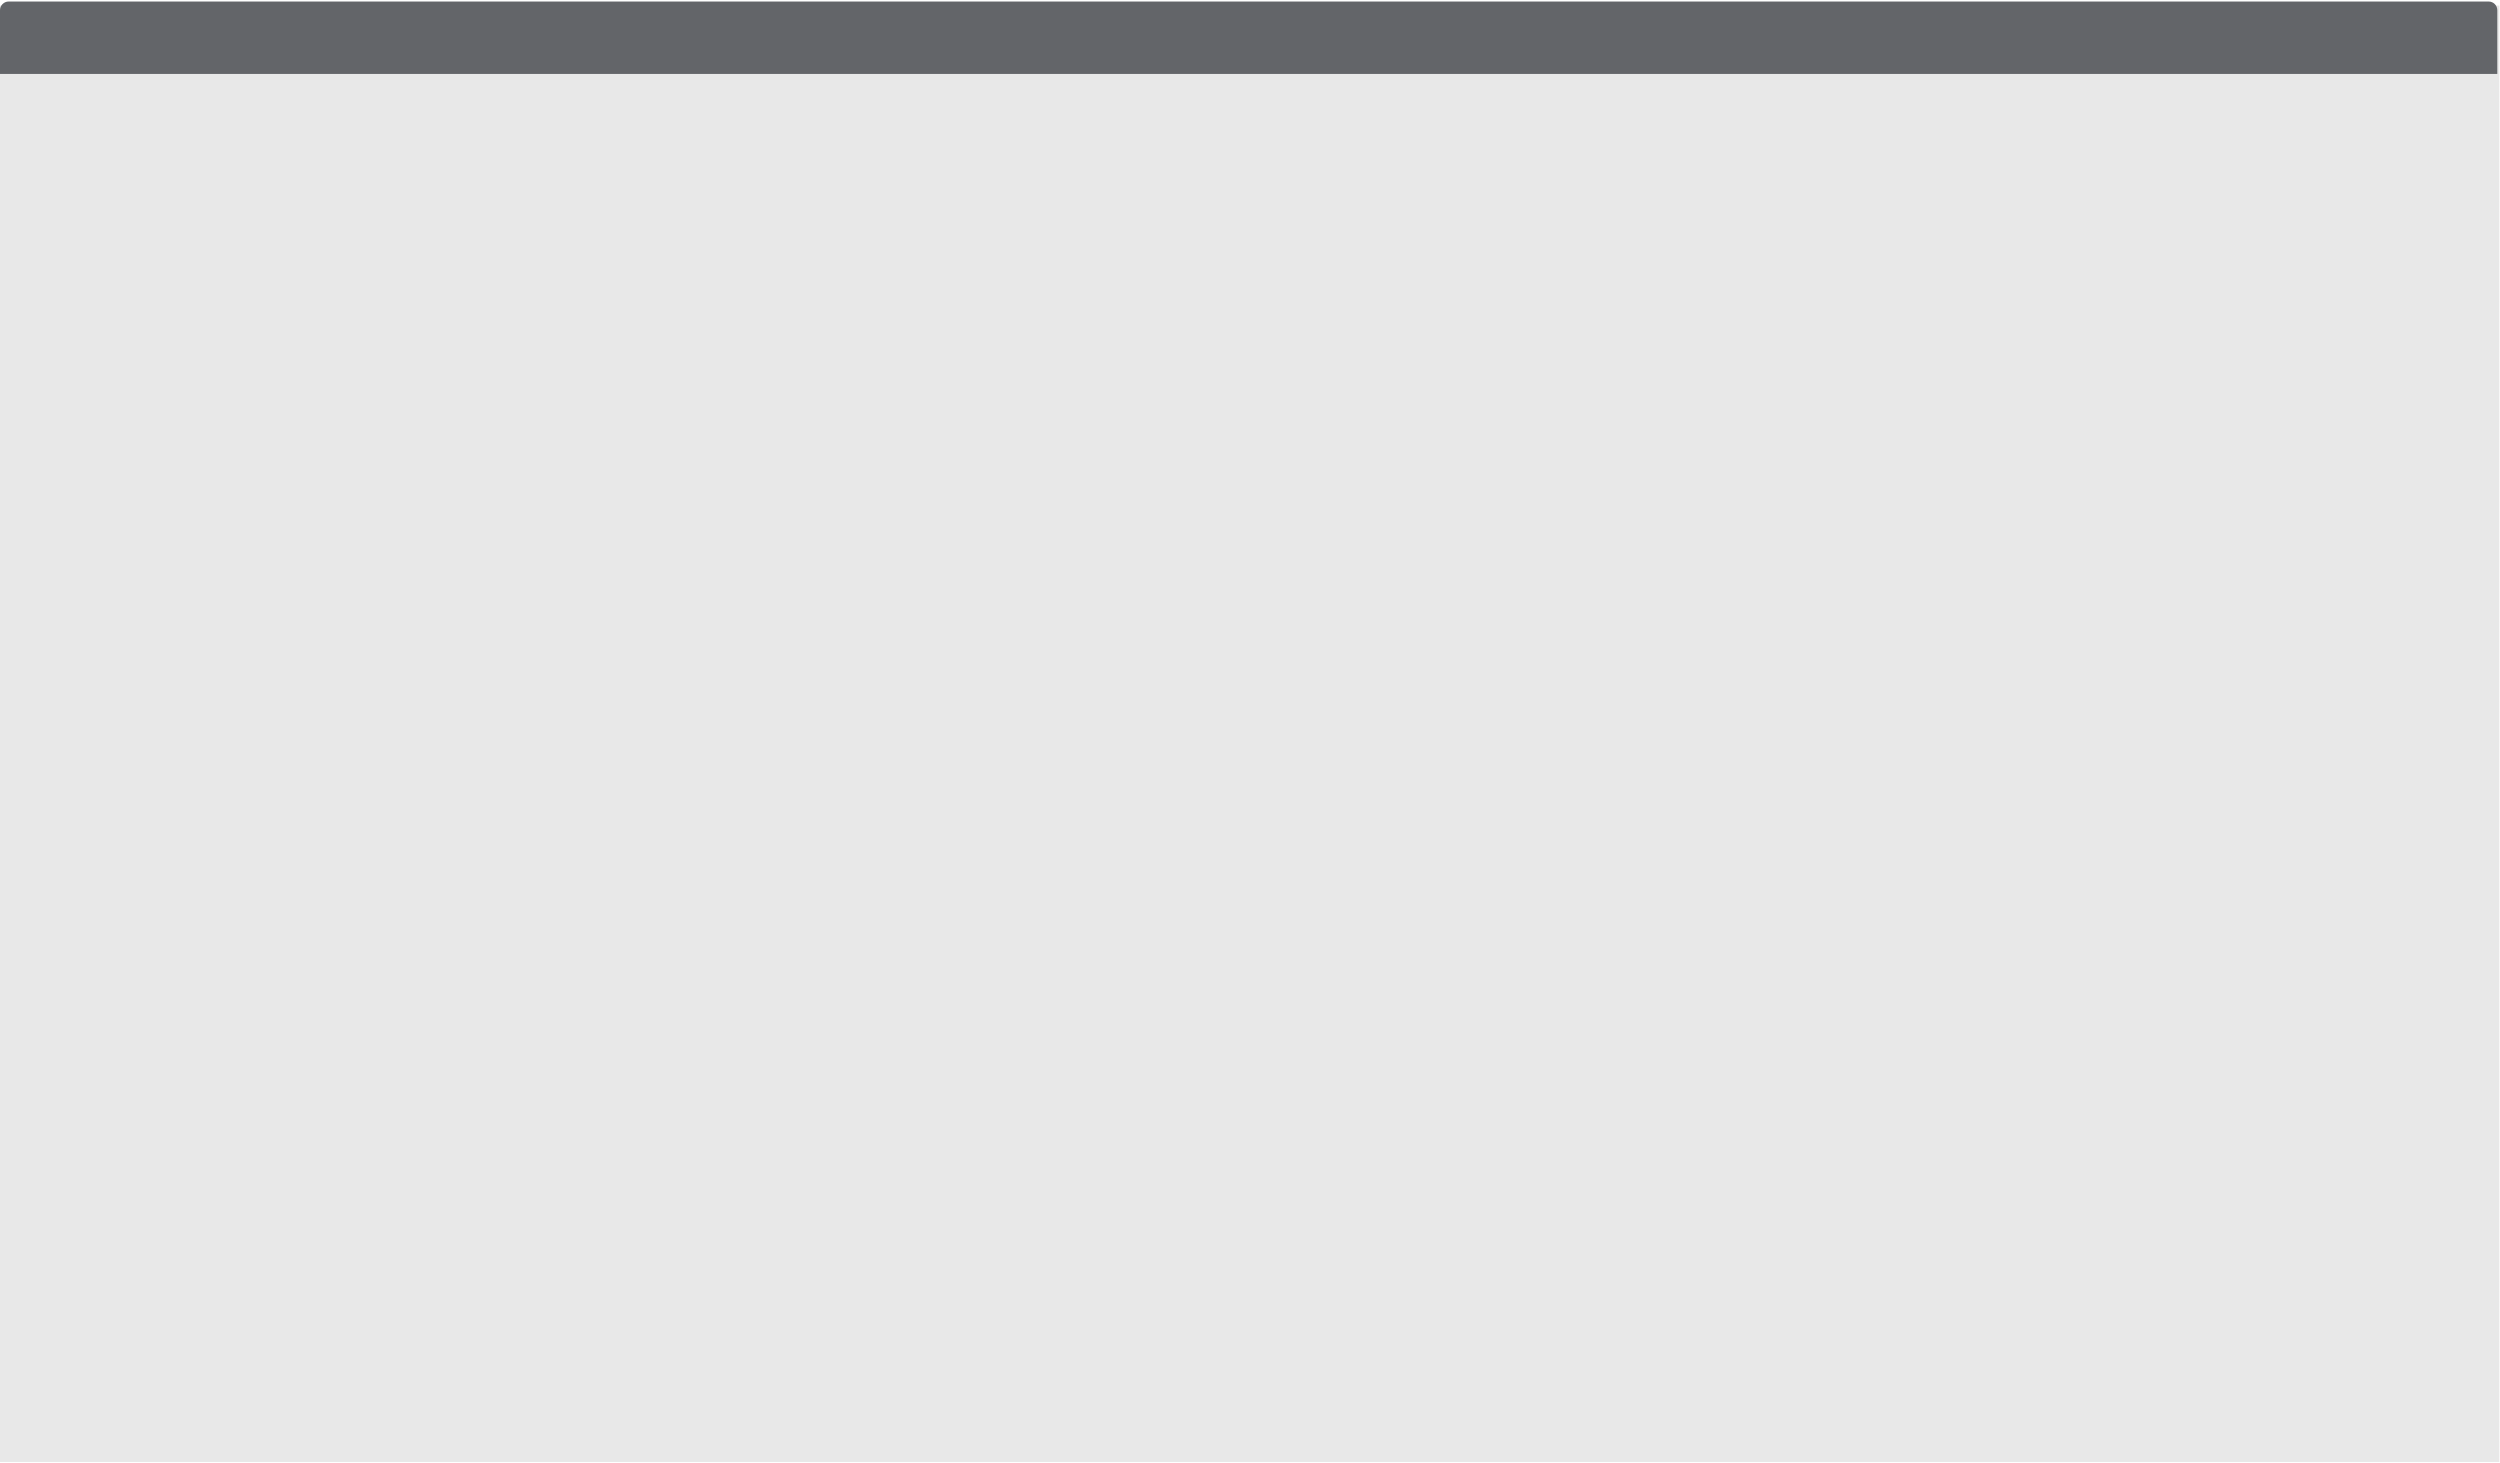 <?xml version="1.0" encoding="UTF-8" standalone="no"?>
<svg width="986px" height="577px" viewBox="0 0 986 577" version="1.1" xmlns="http://www.w3.org/2000/svg" xmlns:xlink="http://www.w3.org/1999/xlink">
    <!-- Generator: Sketch 50.2 (55047) - http://www.bohemiancoding.com/sketch -->
    <title>BG_Headquarter_GMS</title>
    <desc>Created with Sketch.</desc>
    <defs></defs>
    <g id="Page-1" stroke="none" stroke-width="1" fill="none" fill-rule="evenodd">
        <g id="BG_Headquarter_GMS" transform="translate(0, 0.6)">
            <rect id="Rectangle-18" fill="#E8E8E8" x="0" y="1.6" width="985.74" height="574.4"></rect>
            <path d="M3.427,2.84217094e-14 L981.513,2.84217094e-14 C983.406,2.80740095e-14 984.94,1.534 984.94,3.427 L984.94,28.559 L0,28.559 L0,3.427 C-2.31799958e-16,1.534 1.534,2.87694094e-14 3.427,2.84217094e-14 Z" fill="#636569"></path>
        </g>
    </g>
</svg>